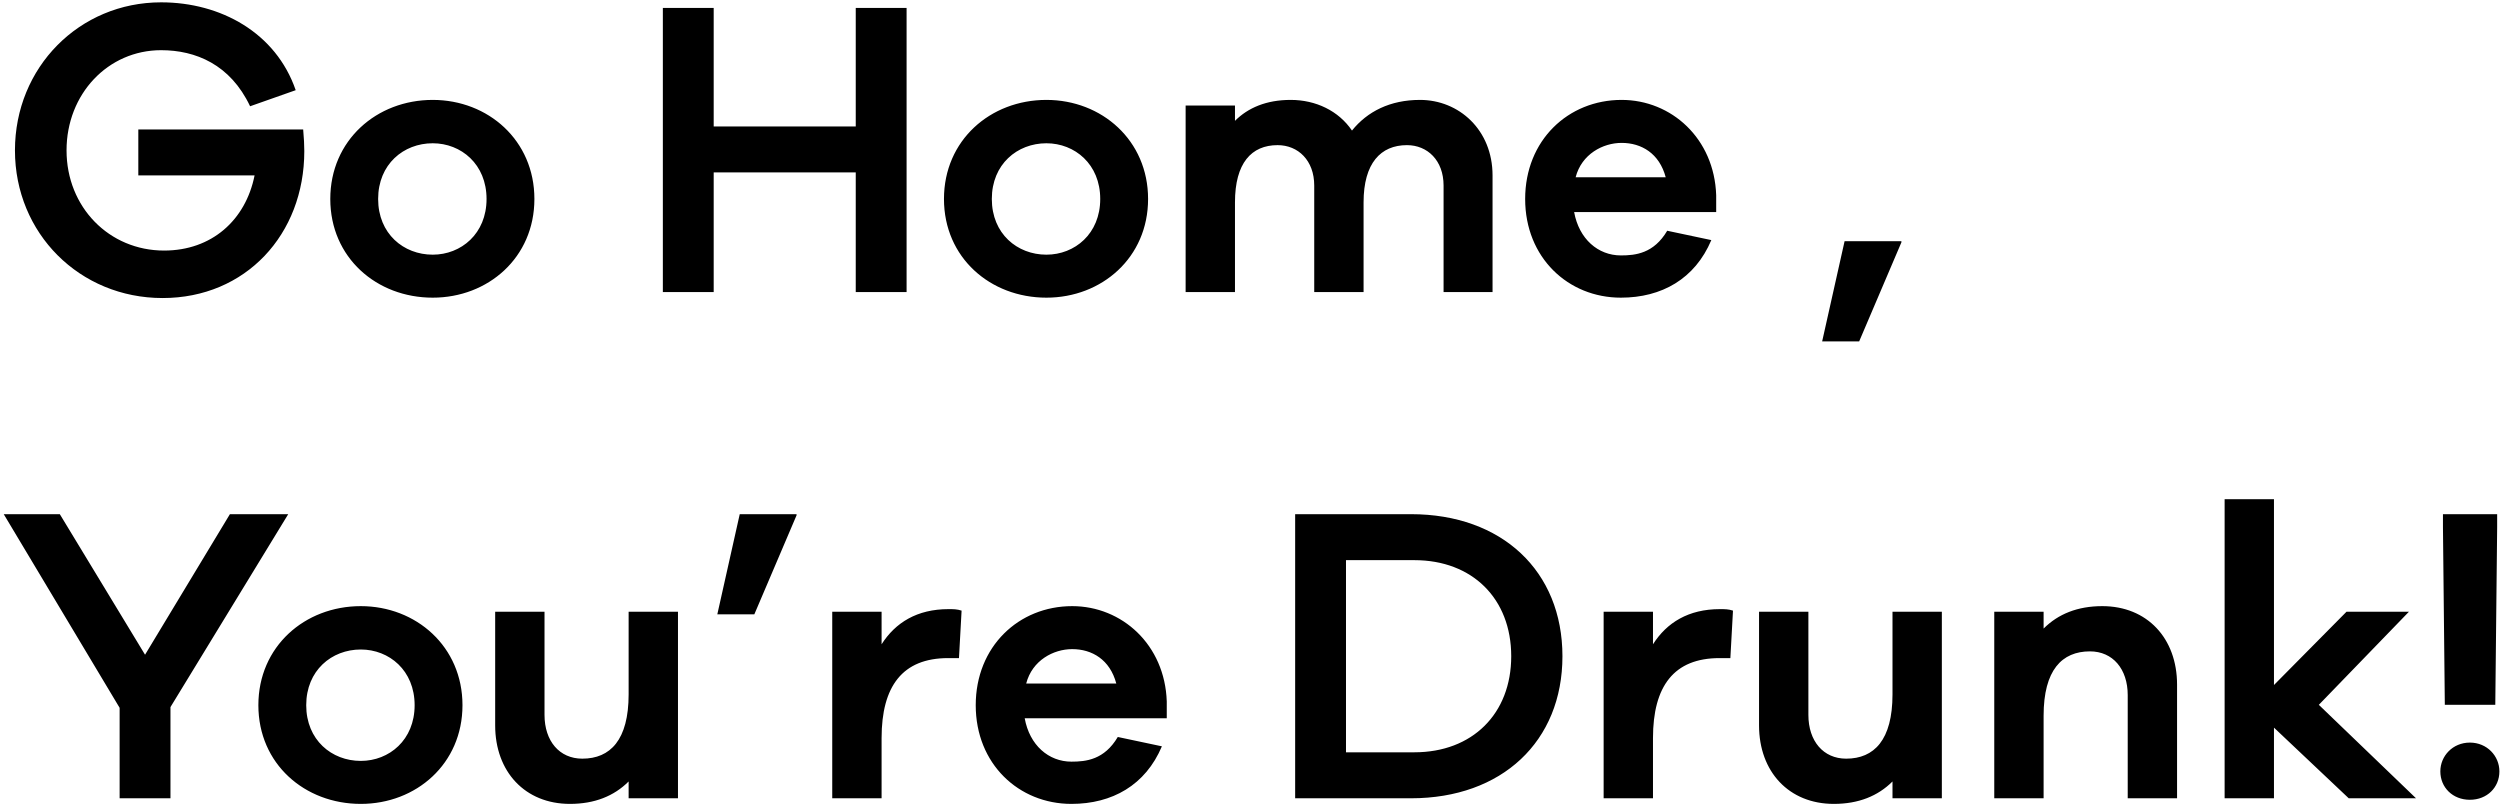 <svg width="642" height="207" viewBox="0 0 642 207" fill="none" xmlns="http://www.w3.org/2000/svg">
<path d="M35.52 33.24V45.048H65.376C63.072 56.568 54.336 64.344 42.144 64.344C28.032 64.344 17.088 53.208 17.088 38.616C17.088 24.12 27.744 12.888 41.376 12.888C50.208 12.888 59.136 16.536 64.224 27.288L75.936 23.16C70.848 8.376 56.64 0.6 41.376 0.6C20.352 0.6 3.84 17.304 3.84 38.616C3.84 59.928 20.448 76.536 41.76 76.536C63.072 76.536 78.144 60.216 78.144 38.808C78.144 37.272 78.048 35.448 77.856 33.24H35.52ZM111.122 25.656C96.722 25.656 84.817 36.024 84.817 51.096C84.817 66.168 96.722 76.44 111.122 76.44C125.33 76.44 137.234 66.168 137.234 51.096C137.234 36.024 125.33 25.656 111.122 25.656ZM111.122 65.4C103.634 65.4 97.106 60.024 97.106 51.096C97.106 42.168 103.634 36.792 111.122 36.792C118.418 36.792 124.946 42.168 124.946 51.096C124.946 60.024 118.418 65.4 111.122 65.4ZM232.812 2.04H219.756V32.472H183.276V2.04H170.22V75H183.276V44.28H219.756V75H232.812V2.04ZM268.715 25.656C254.315 25.656 242.411 36.024 242.411 51.096C242.411 66.168 254.315 76.44 268.715 76.44C282.923 76.44 294.827 66.168 294.827 51.096C294.827 36.024 282.923 25.656 268.715 25.656ZM268.715 65.4C261.227 65.4 254.699 60.024 254.699 51.096C254.699 42.168 261.227 36.792 268.715 36.792C276.011 36.792 282.539 42.168 282.539 51.096C282.539 60.024 276.011 65.4 268.715 65.4ZM364.662 25.656C356.982 25.656 351.126 28.632 347.19 33.528C343.734 28.44 337.878 25.656 331.446 25.656C325.206 25.656 320.502 27.672 317.142 31.032V27.096H304.47V75H317.142V51.96C317.142 41.88 321.366 37.272 328.086 37.272C333.366 37.272 337.494 41.208 337.494 47.64V75H350.166V51.96C350.166 41.88 354.582 37.272 361.302 37.272C366.582 37.272 370.71 41.208 370.71 47.64V75H383.286V45.048C383.286 33.336 374.646 25.656 364.662 25.656ZM440.717 50.136C440.237 35.544 429.197 25.656 416.429 25.656C402.701 25.656 391.661 36.024 391.661 51.096C391.661 66.168 402.701 76.44 416.237 76.44C426.701 76.44 435.245 71.64 439.469 61.656L428.141 59.256C424.685 65.112 419.981 65.592 416.237 65.592C410.381 65.592 405.485 61.368 404.237 54.456H440.717V50.136ZM416.429 36.696C421.517 36.696 426.125 39.384 427.757 45.528H404.621C406.157 39.576 411.629 36.696 416.429 36.696ZM477.433 87.672L488.281 62.232V61.944H473.689L467.929 87.672H477.433ZM43.776 181.576L74.016 132.04H59.04L37.248 168.136L15.36 132.04H0.96L30.72 181.768V205H43.776V181.576ZM92.653 155.656C78.253 155.656 66.349 166.024 66.349 181.096C66.349 196.168 78.253 206.44 92.653 206.44C106.861 206.44 118.765 196.168 118.765 181.096C118.765 166.024 106.861 155.656 92.653 155.656ZM92.653 195.4C85.165 195.4 78.637 190.024 78.637 181.096C78.637 172.168 85.165 166.792 92.653 166.792C99.949 166.792 106.477 172.168 106.477 181.096C106.477 190.024 99.949 195.4 92.653 195.4ZM174.104 157.096H161.432V178.312C161.432 190.024 156.728 194.824 149.528 194.824C143.672 194.824 139.832 190.312 139.832 183.592V157.096H127.16V186.28C127.16 198.184 134.84 206.44 146.359 206.44C152.696 206.44 157.688 204.424 161.432 200.68V205H174.104V157.096ZM193.708 157.768L204.556 132.328V132.04H189.964L184.204 157.768H193.708ZM243.576 156.424C235.512 156.424 229.944 159.88 226.392 165.448V157.096H213.72V205H226.392V189.544C226.392 176.2 231.768 169 243.48 169H246.264L246.936 156.808C245.784 156.424 244.824 156.424 243.576 156.424ZM299.624 180.136C299.144 165.544 288.104 155.656 275.336 155.656C261.608 155.656 250.568 166.024 250.568 181.096C250.568 196.168 261.608 206.44 275.144 206.44C285.608 206.44 294.152 201.64 298.375 191.656L287.048 189.256C283.592 195.112 278.888 195.592 275.144 195.592C269.288 195.592 264.392 191.368 263.144 184.456H299.624V180.136ZM275.336 166.696C280.424 166.696 285.032 169.384 286.664 175.528H263.528C265.064 169.576 270.536 166.696 275.336 166.696ZM332.595 132.04V205H362.355C385.683 205 401.235 190.408 401.235 168.52C401.235 146.632 385.683 132.04 362.355 132.04H332.595ZM345.651 193.192V143.848H363.219C378.099 143.848 388.083 153.736 388.083 168.52C388.083 183.304 378.099 193.192 363.219 193.192H345.651ZM441.67 156.424C433.606 156.424 428.038 159.88 424.486 165.448V157.096H411.814V205H424.486V189.544C424.486 176.2 429.862 169 441.574 169H444.358L445.03 156.808C443.878 156.424 442.918 156.424 441.67 156.424ZM498.666 157.096H485.994V178.312C485.994 190.024 481.29 194.824 474.09 194.824C468.234 194.824 464.394 190.312 464.394 183.592V157.096H451.722V186.28C451.722 198.184 459.402 206.44 470.922 206.44C477.258 206.44 482.25 204.424 485.994 200.68V205H498.666V157.096ZM539.87 155.656C533.534 155.656 528.542 157.672 524.798 161.416V157.096H512.126V205H524.798V183.784C524.798 172.072 529.502 167.272 536.702 167.272C542.558 167.272 546.398 171.784 546.398 178.504V205H559.07V175.816C559.07 163.912 551.39 155.656 539.87 155.656ZM603.155 205H620.435L595.475 181L618.611 157.096H602.579L583.955 175.912V128.2H571.283V205H583.955V186.856L603.155 205ZM641.27 132.04H627.35V135.4L627.83 181H640.79L641.27 135.4V132.04ZM634.262 190.696C629.846 190.696 626.678 194.152 626.678 198.088C626.678 202.216 629.846 205.384 634.262 205.384C638.678 205.384 641.846 202.216 641.846 198.088C641.846 194.152 638.678 190.696 634.262 190.696Z" fill="black"/>
</svg>
